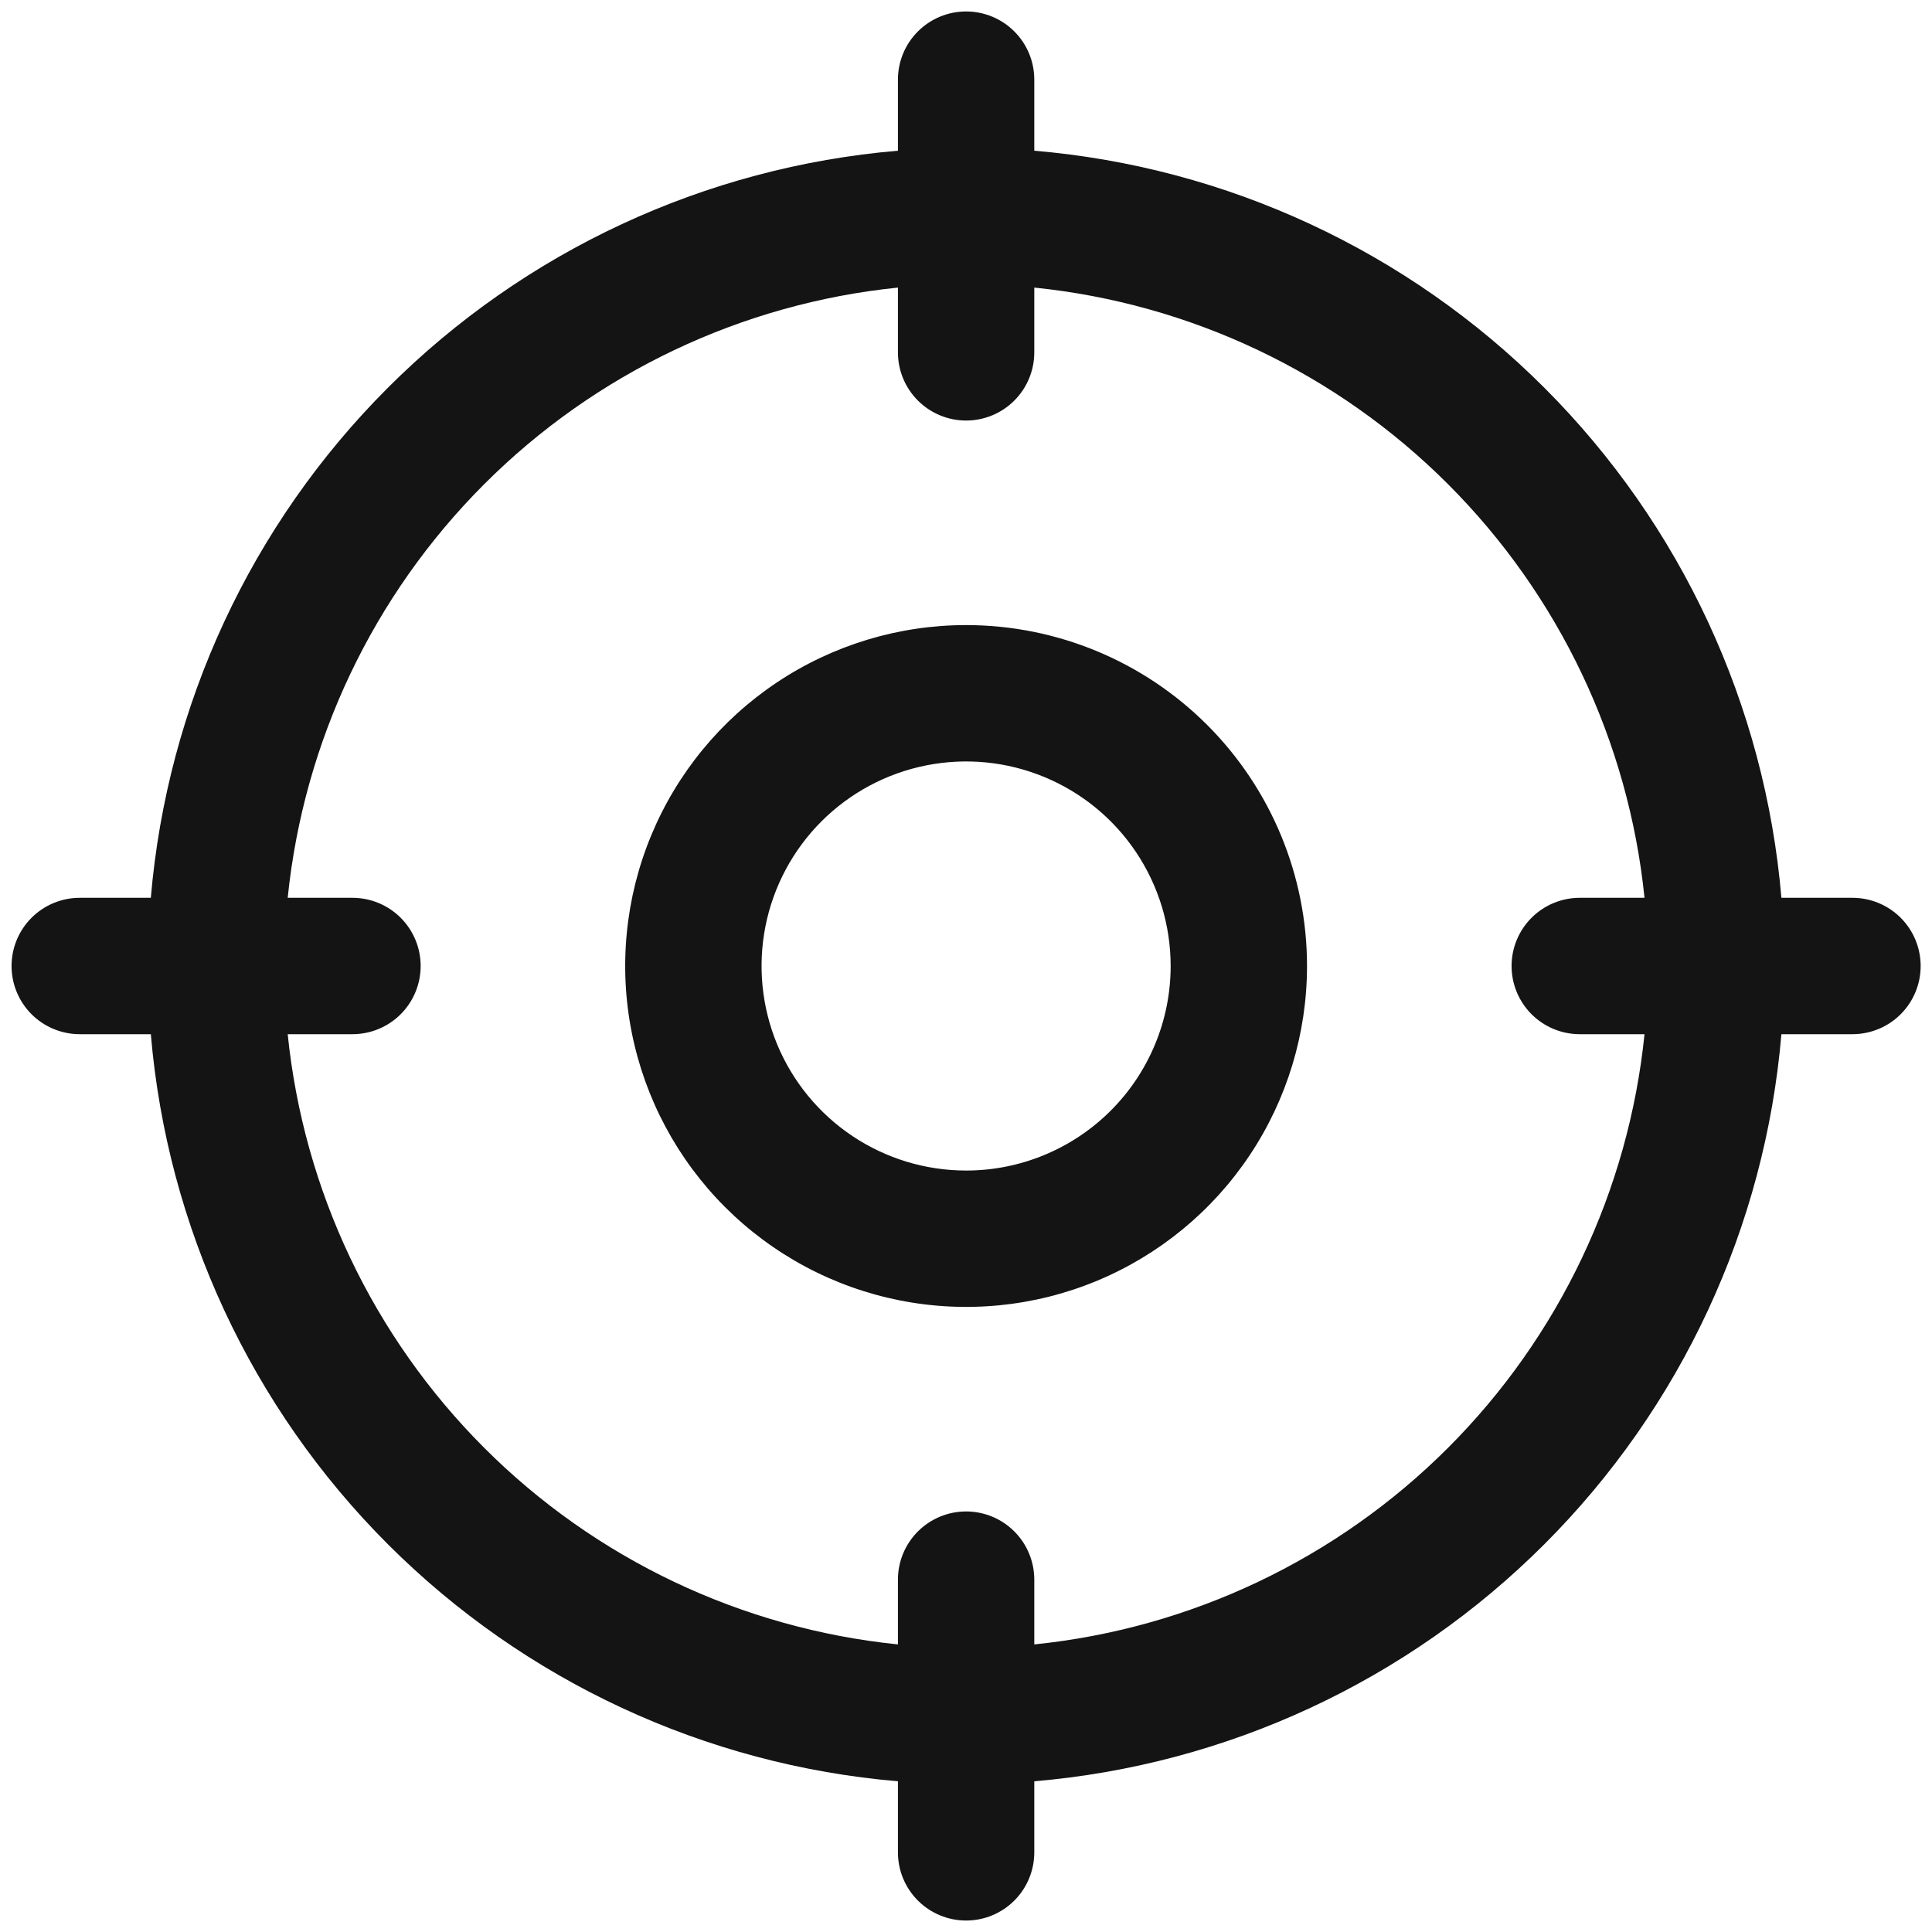 <svg width="116" height="116" viewBox="0 0 116 116" fill="none" xmlns="http://www.w3.org/2000/svg">
<path d="M111.225 53.906H106.958C105.975 42.339 100.934 31.491 92.725 23.282C84.516 15.073 73.668 10.031 62.1 9.049V4.781C62.1 3.696 61.669 2.654 60.901 1.887C60.134 1.119 59.092 0.688 58.007 0.688C56.921 0.688 55.88 1.119 55.112 1.887C54.344 2.654 53.913 3.696 53.913 4.781V9.049C42.345 10.031 31.497 15.073 23.288 23.282C15.079 31.491 10.038 42.339 9.056 53.906H4.788C3.702 53.906 2.661 54.338 1.893 55.105C1.125 55.873 0.694 56.914 0.694 58C0.694 59.086 1.125 60.127 1.893 60.895C2.661 61.662 3.702 62.094 4.788 62.094H9.056C10.038 73.661 15.079 84.509 23.288 92.718C31.497 100.927 42.345 105.969 53.913 106.951V111.219C53.913 112.304 54.344 113.346 55.112 114.113C55.88 114.881 56.921 115.312 58.007 115.312C59.092 115.312 60.134 114.881 60.901 114.113C61.669 113.346 62.1 112.304 62.1 111.219V106.951C73.668 105.969 84.516 100.927 92.725 92.718C100.934 84.509 105.975 73.661 106.958 62.094H111.225C112.311 62.094 113.352 61.662 114.12 60.895C114.888 60.127 115.319 59.086 115.319 58C115.319 56.914 114.888 55.873 114.12 55.105C113.352 54.338 112.311 53.906 111.225 53.906ZM62.1 98.733V94.844C62.1 93.758 61.669 92.717 60.901 91.949C60.134 91.181 59.092 90.75 58.007 90.75C56.921 90.75 55.88 91.181 55.112 91.949C54.344 92.717 53.913 93.758 53.913 94.844V98.733C44.522 97.775 35.749 93.607 29.075 86.932C22.4 80.257 18.232 71.484 17.274 62.094H21.163C22.249 62.094 23.29 61.662 24.058 60.895C24.825 60.127 25.257 59.086 25.257 58C25.257 56.914 24.825 55.873 24.058 55.105C23.29 54.338 22.249 53.906 21.163 53.906H17.274C18.232 44.516 22.4 35.743 29.075 29.068C35.749 22.393 44.522 18.225 53.913 17.267V21.156C53.913 22.242 54.344 23.283 55.112 24.051C55.88 24.819 56.921 25.25 58.007 25.25C59.092 25.25 60.134 24.819 60.901 24.051C61.669 23.283 62.1 22.242 62.1 21.156V17.267C71.491 18.225 80.264 22.393 86.939 29.068C93.613 35.743 97.781 44.516 98.739 53.906H94.85C93.765 53.906 92.723 54.338 91.956 55.105C91.188 55.873 90.757 56.914 90.757 58C90.757 59.086 91.188 60.127 91.956 60.895C92.723 61.662 93.765 62.094 94.85 62.094H98.739C97.781 71.484 93.613 80.257 86.939 86.932C80.264 93.607 71.491 97.775 62.1 98.733ZM58.007 37.531C53.958 37.531 50.001 38.732 46.635 40.981C43.269 43.23 40.645 46.427 39.096 50.167C37.547 53.907 37.141 58.023 37.931 61.993C38.721 65.964 40.67 69.611 43.533 72.474C46.396 75.336 50.043 77.286 54.013 78.075C57.984 78.865 62.099 78.46 65.84 76.911C69.58 75.361 72.777 72.738 75.026 69.372C77.275 66.006 78.475 62.048 78.475 58C78.475 52.571 76.319 47.365 72.48 43.526C68.641 39.688 63.435 37.531 58.007 37.531ZM58.007 70.281C55.578 70.281 53.203 69.561 51.184 68.212C49.164 66.862 47.59 64.944 46.66 62.7C45.731 60.456 45.487 57.986 45.961 55.604C46.435 53.222 47.605 51.033 49.322 49.316C51.04 47.598 53.228 46.429 55.611 45.955C57.993 45.481 60.462 45.724 62.706 46.654C64.951 47.583 66.869 49.157 68.218 51.177C69.568 53.197 70.288 55.571 70.288 58C70.288 61.257 68.994 64.381 66.691 66.684C64.388 68.987 61.264 70.281 58.007 70.281Z" fill="#141414"/>
</svg>

